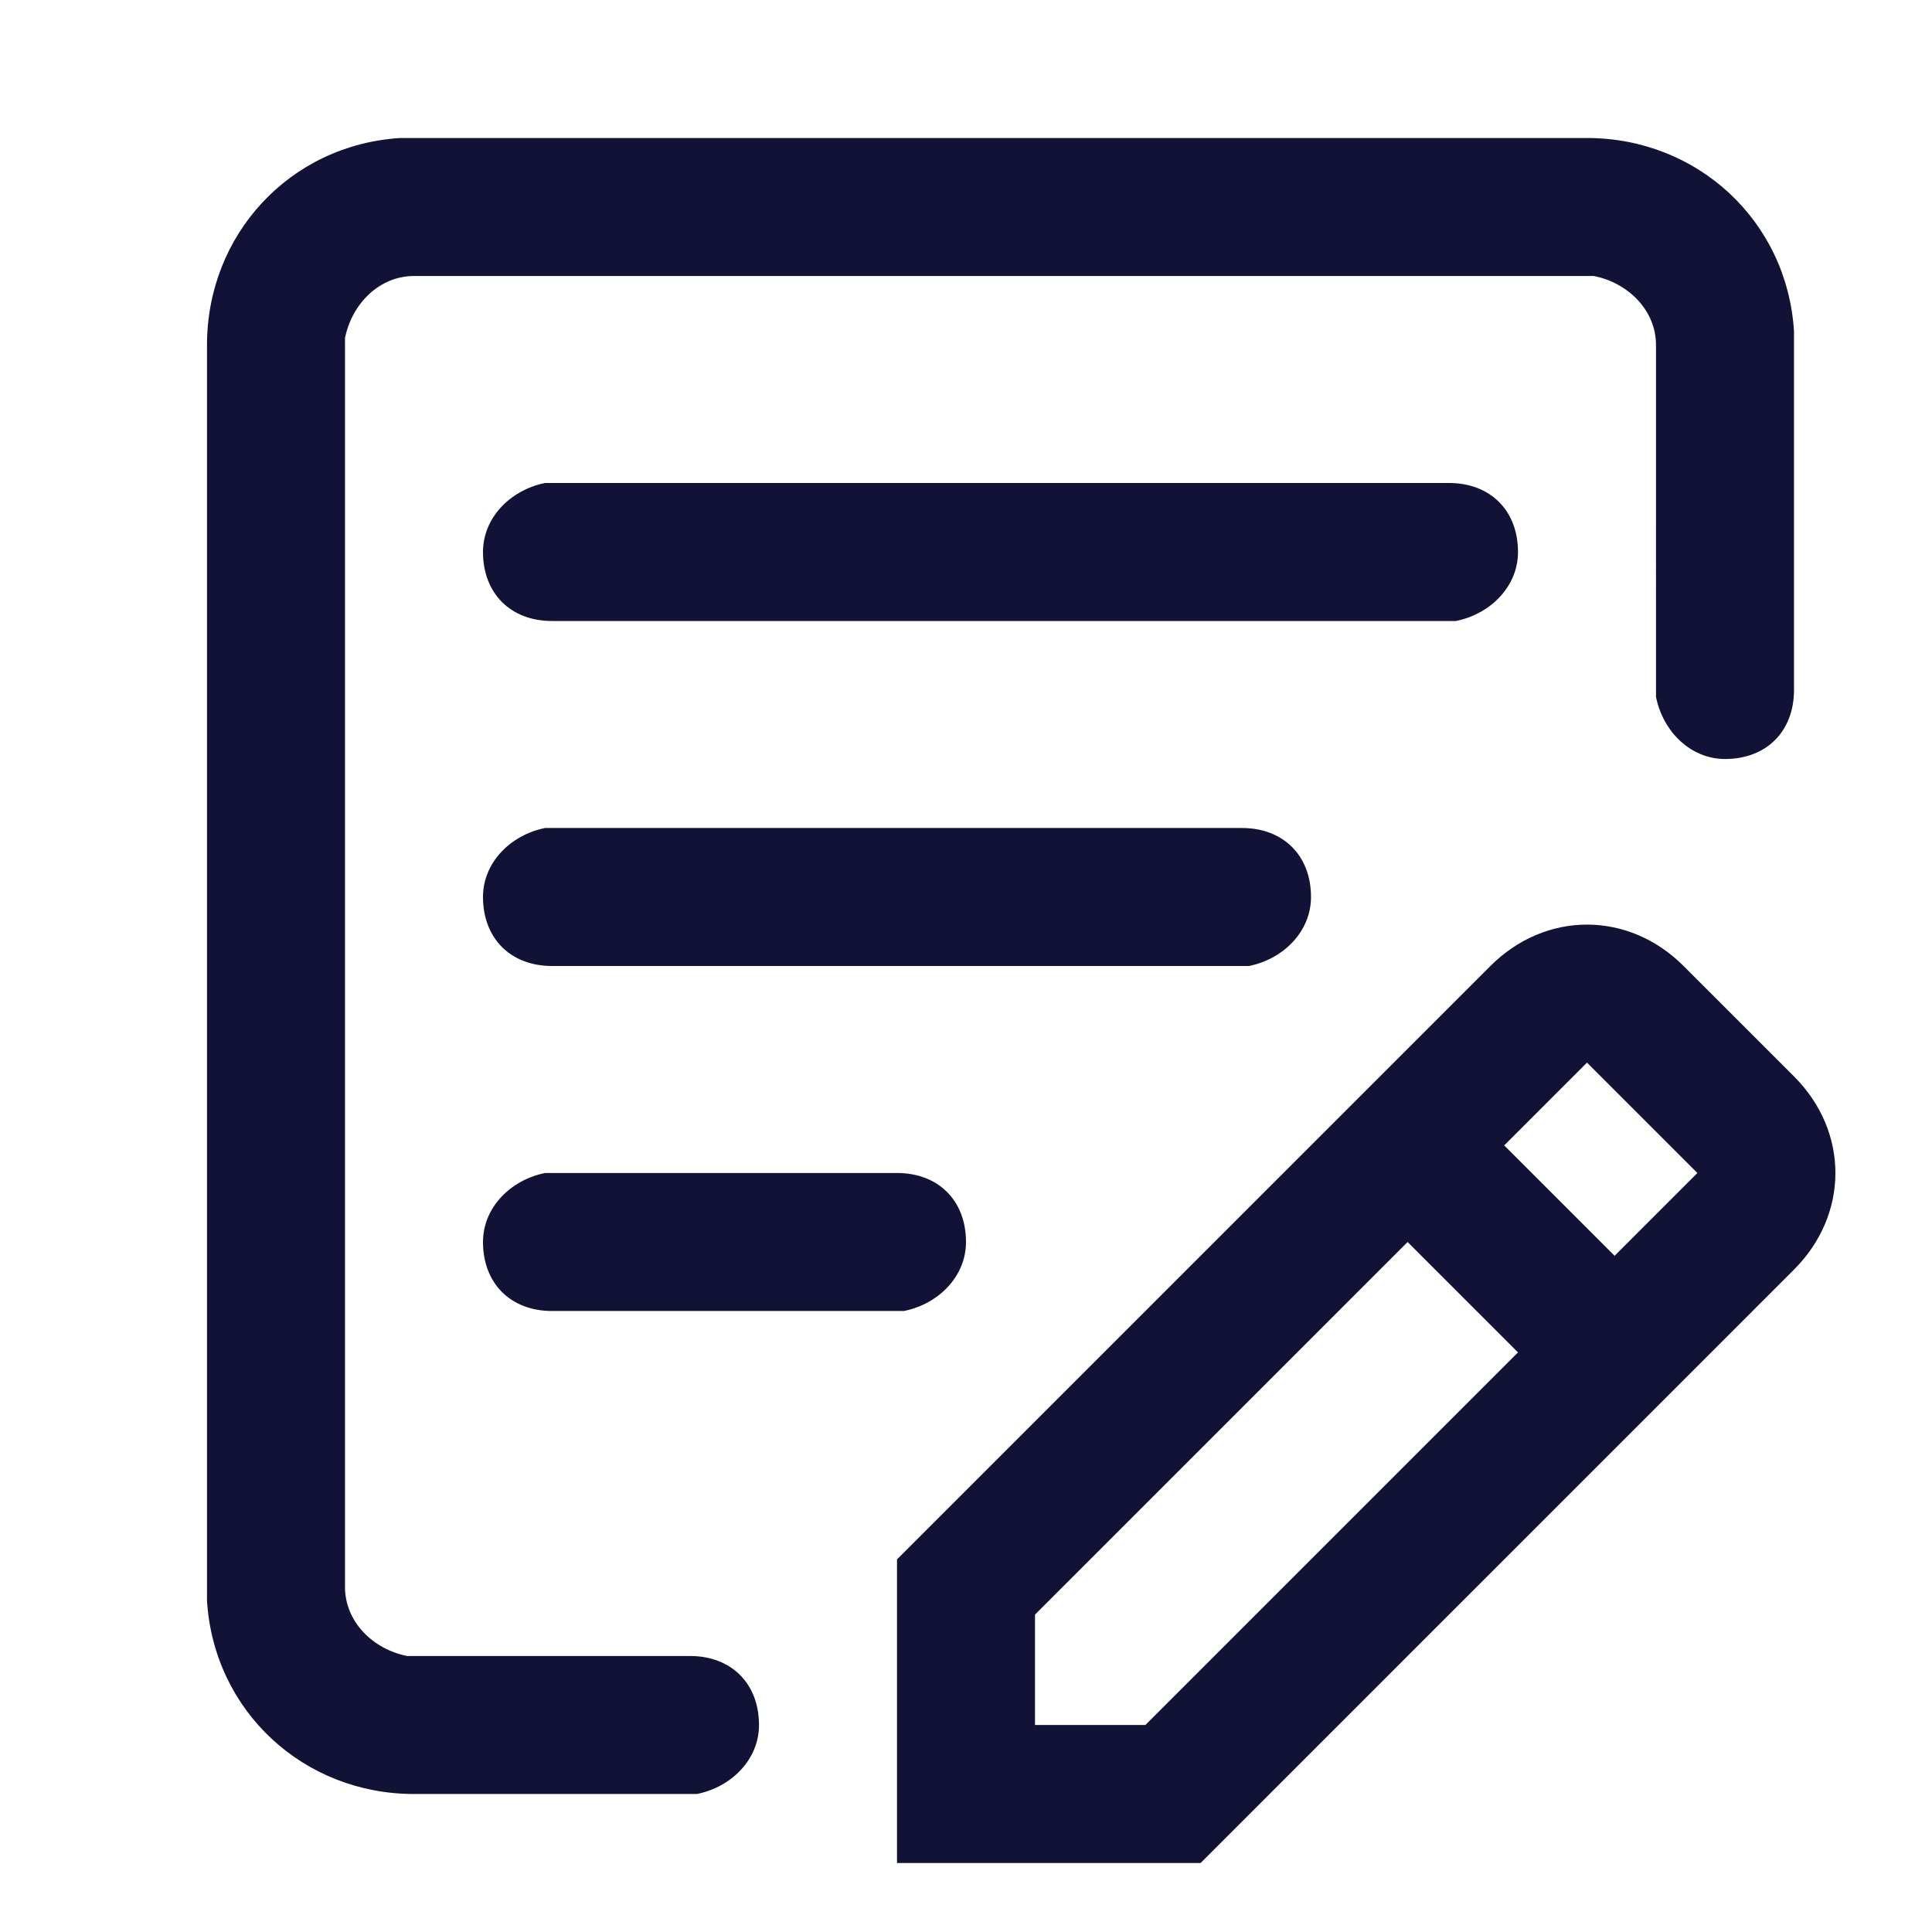 <?xml version="1.0" encoding="utf-8"?>
<!-- Generator: Adobe Illustrator 24.3.0, SVG Export Plug-In . SVG Version: 6.00 Build 0)  -->
<svg version="1.1" id="Layer_1" xmlns="http://www.w3.org/2000/svg" xmlns:xlink="http://www.w3.org/1999/xlink" x="0px" y="0px"
	 viewBox="0 0 28 28" style="enable-background:new 0 0 28 28;" xml:space="preserve">
<style type="text/css">
	.st0{fill:#121237;}
</style>
<path id="icon_x2F_28_x2F_Registro" class="st0" d="M26,4.8L26,5v5c0,0.6-0.4,1-1,1c-0.5,0-0.9-0.4-1-0.9l0-0.1V5
	c0-0.5-0.4-0.9-0.9-1L23,4H6C5.5,4,5.1,4.4,5,4.9L5,5v18c0,0.5,0.4,0.9,0.9,1L6,24h4c0.6,0,1,0.4,1,1c0,0.5-0.4,0.9-0.9,1L10,26
	l-4,0c-1.6,0-2.9-1.2-3-2.8L3,23L3,5c0-1.6,1.2-2.9,2.8-3L6,2h17C24.6,2,25.9,3.2,26,4.8z M26,15.6c0.8,0.8,0.8,2,0,2.8l0,0L17.4,27
	H13v-4.4l8.6-8.6c0.8-0.8,2-0.8,2.8,0l0,0L26,15.6z M14,18c0,0.5-0.4,0.9-0.9,1L13,19H8c-0.6,0-1-0.4-1-1c0-0.5,0.4-0.9,0.9-1L8,17
	h5C13.6,17,14,17.4,14,18z M22,19.6L20.4,18L15,23.4V25l1.6,0L22,19.6z M19,13c0,0.5-0.4,0.9-0.9,1L18,14H8c-0.6,0-1-0.4-1-1
	c0-0.5,0.4-0.9,0.9-1L8,12h10C18.6,12,19,12.4,19,13z M22,8c0,0.5-0.4,0.9-0.9,1L21,9H8C7.4,9,7,8.6,7,8c0-0.5,0.4-0.9,0.9-1L8,7h13
	C21.6,7,22,7.4,22,8z M24.6,17L23,15.4l-1.2,1.2l1.6,1.6L24.6,17z"/>
</svg>
